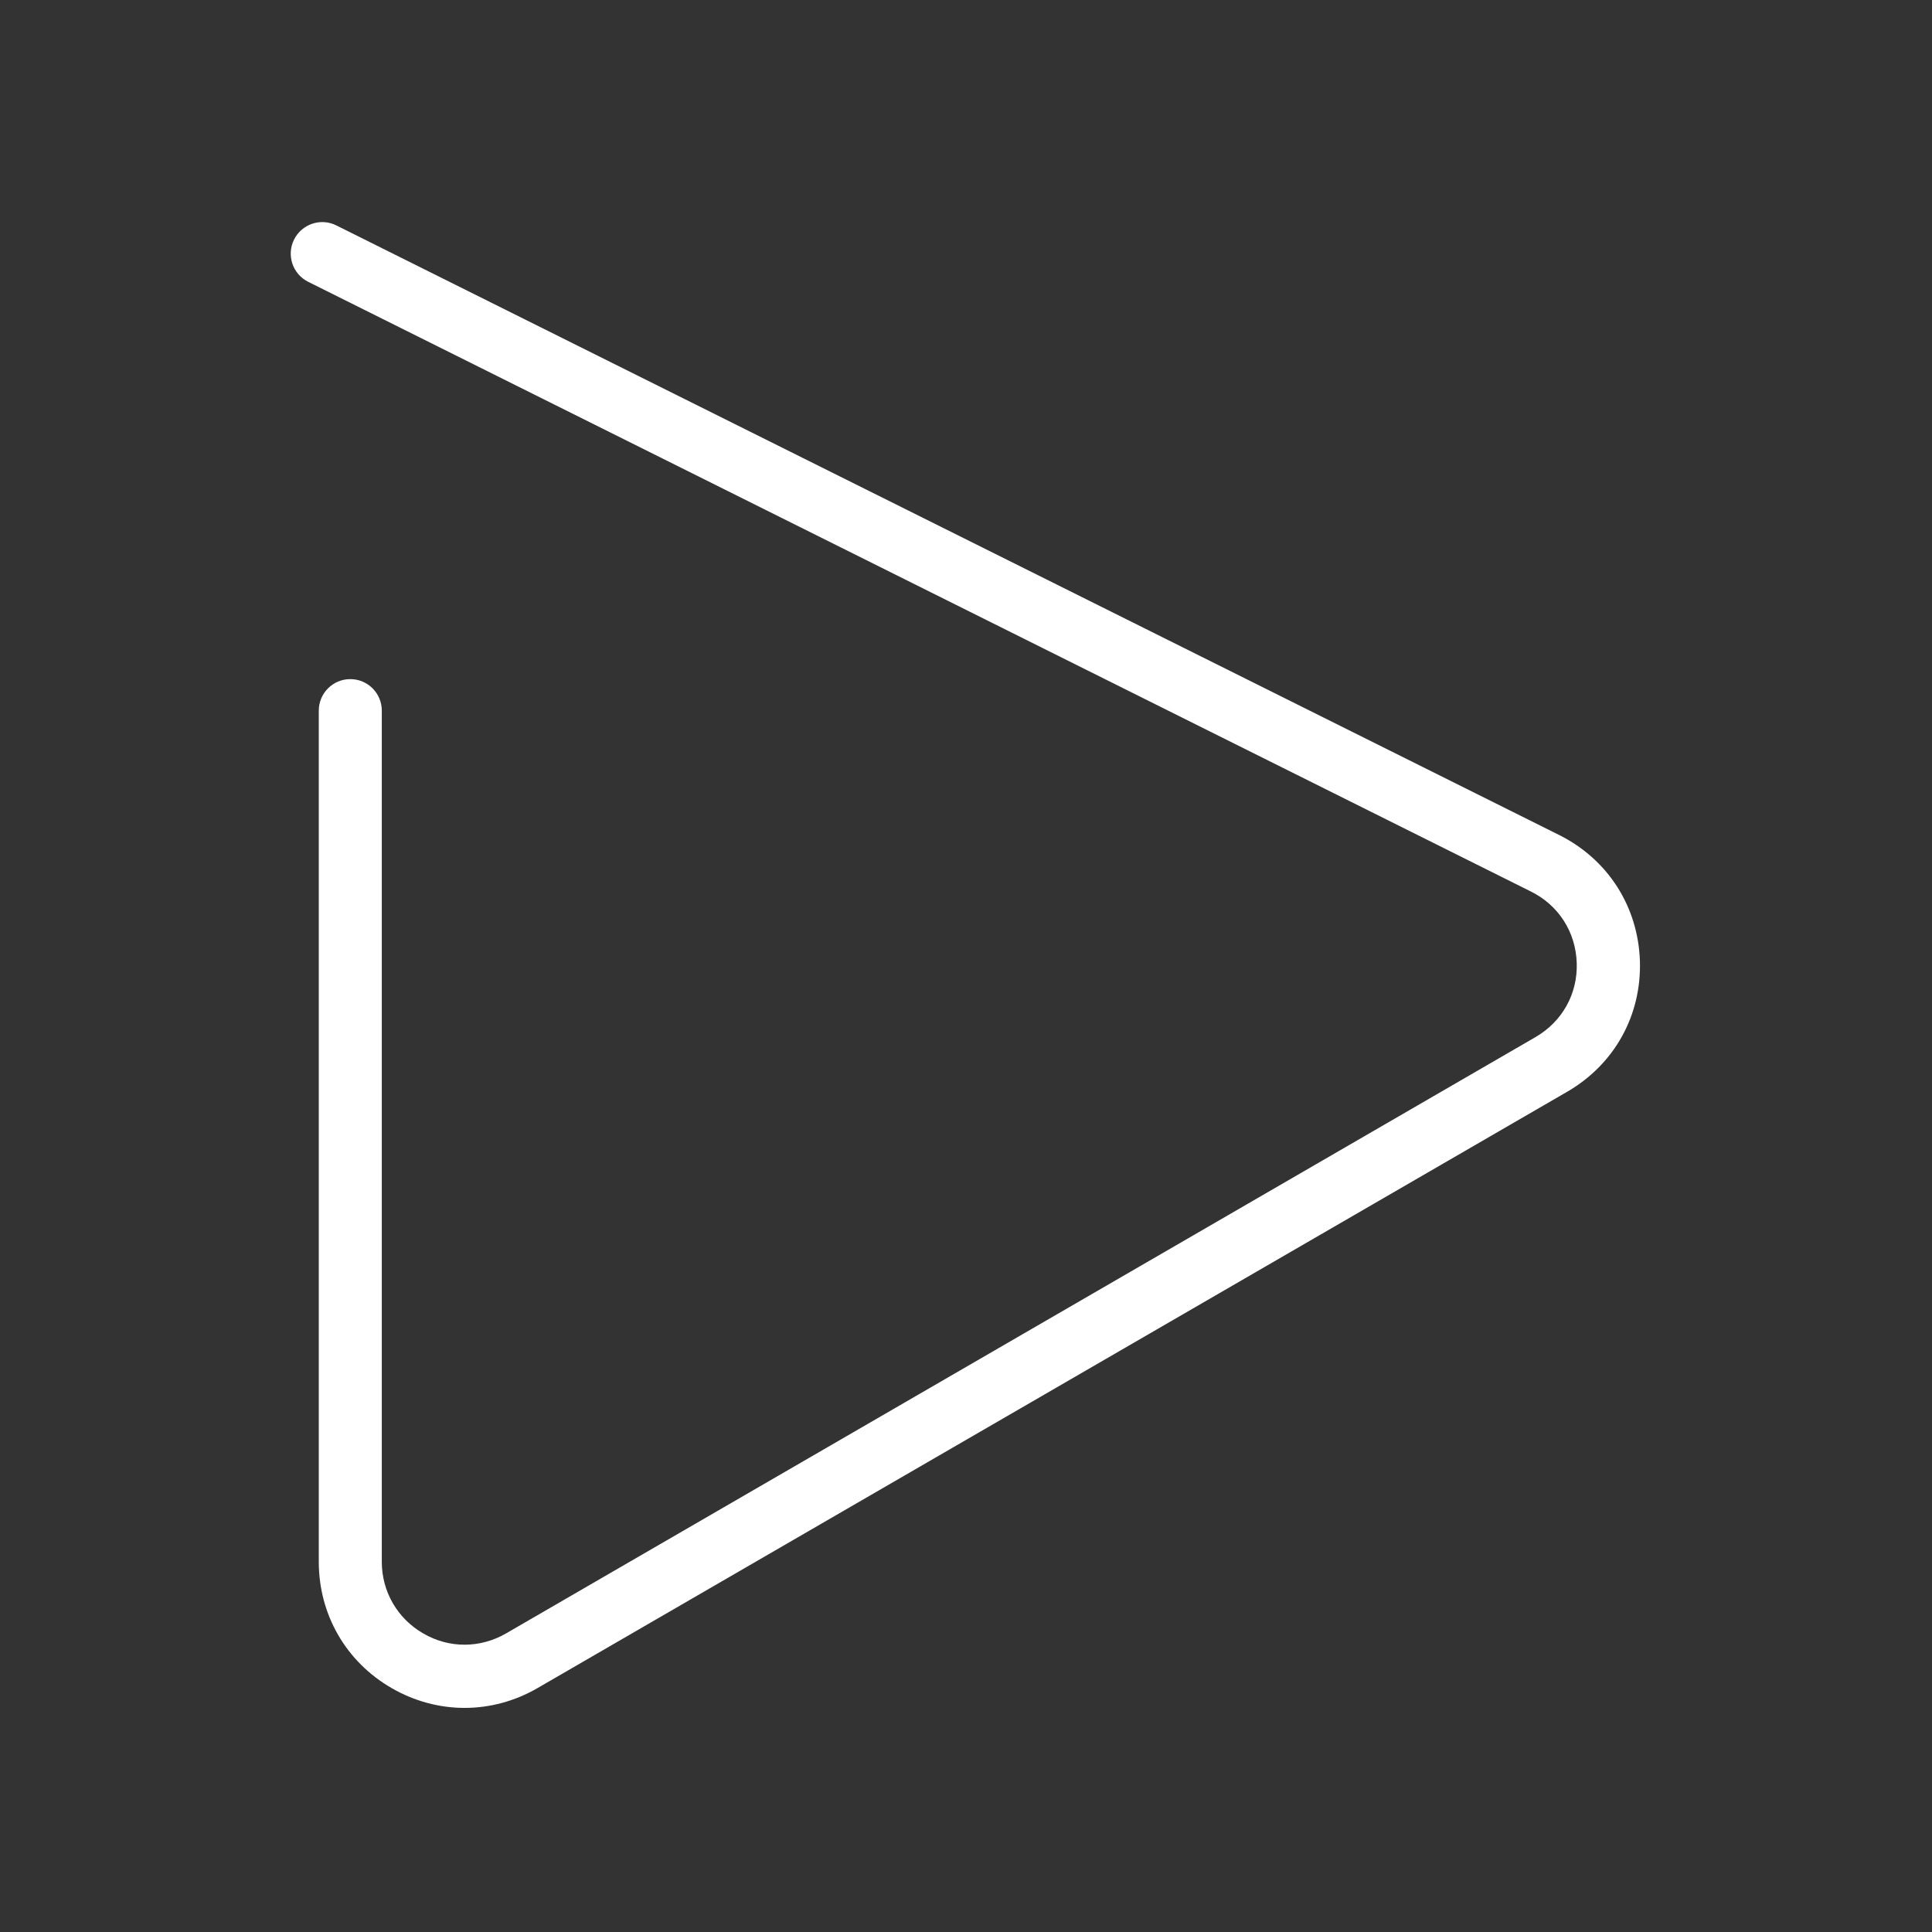 <?xml version="1.0" standalone="no"?><!DOCTYPE svg PUBLIC "-//W3C//DTD SVG 1.1//EN" "http://www.w3.org/Graphics/SVG/1.1/DTD/svg11.dtd"><svg class="icon" width="200px" height="200.00px" viewBox="0 0 1024 1024" version="1.1" xmlns="http://www.w3.org/2000/svg"><rect x="0" y="0" width="1024" height="1024" fill="#333333" stroke="none"/><path fill="#ffffff" d="M246.219 905.223c-13.271 0-26.543-3.516-38.584-10.459-24.258-13.975-38.672-39.023-38.672-66.973V376.648c0-9.229 7.471-16.699 16.699-16.699s16.699 7.471 16.699 16.699v451.143c0 15.82 8.262 30.059 21.973 37.969 13.711 7.998 30.146 7.91 43.857 0l545.625-316.055c14.238-8.262 22.412-22.939 21.885-39.287-0.527-16.436-9.58-30.586-24.258-37.881L163.338 149.363c-8.262-4.131-11.602-14.15-7.471-22.412 4.131-8.262 14.238-11.602 22.412-7.471L826.385 442.566c25.84 12.92 41.836 37.881 42.803 66.797 0.879 28.916-13.535 54.756-38.496 69.258L284.979 894.676c-12.129 7.031-25.4 10.547-38.76 10.547z" /></svg>